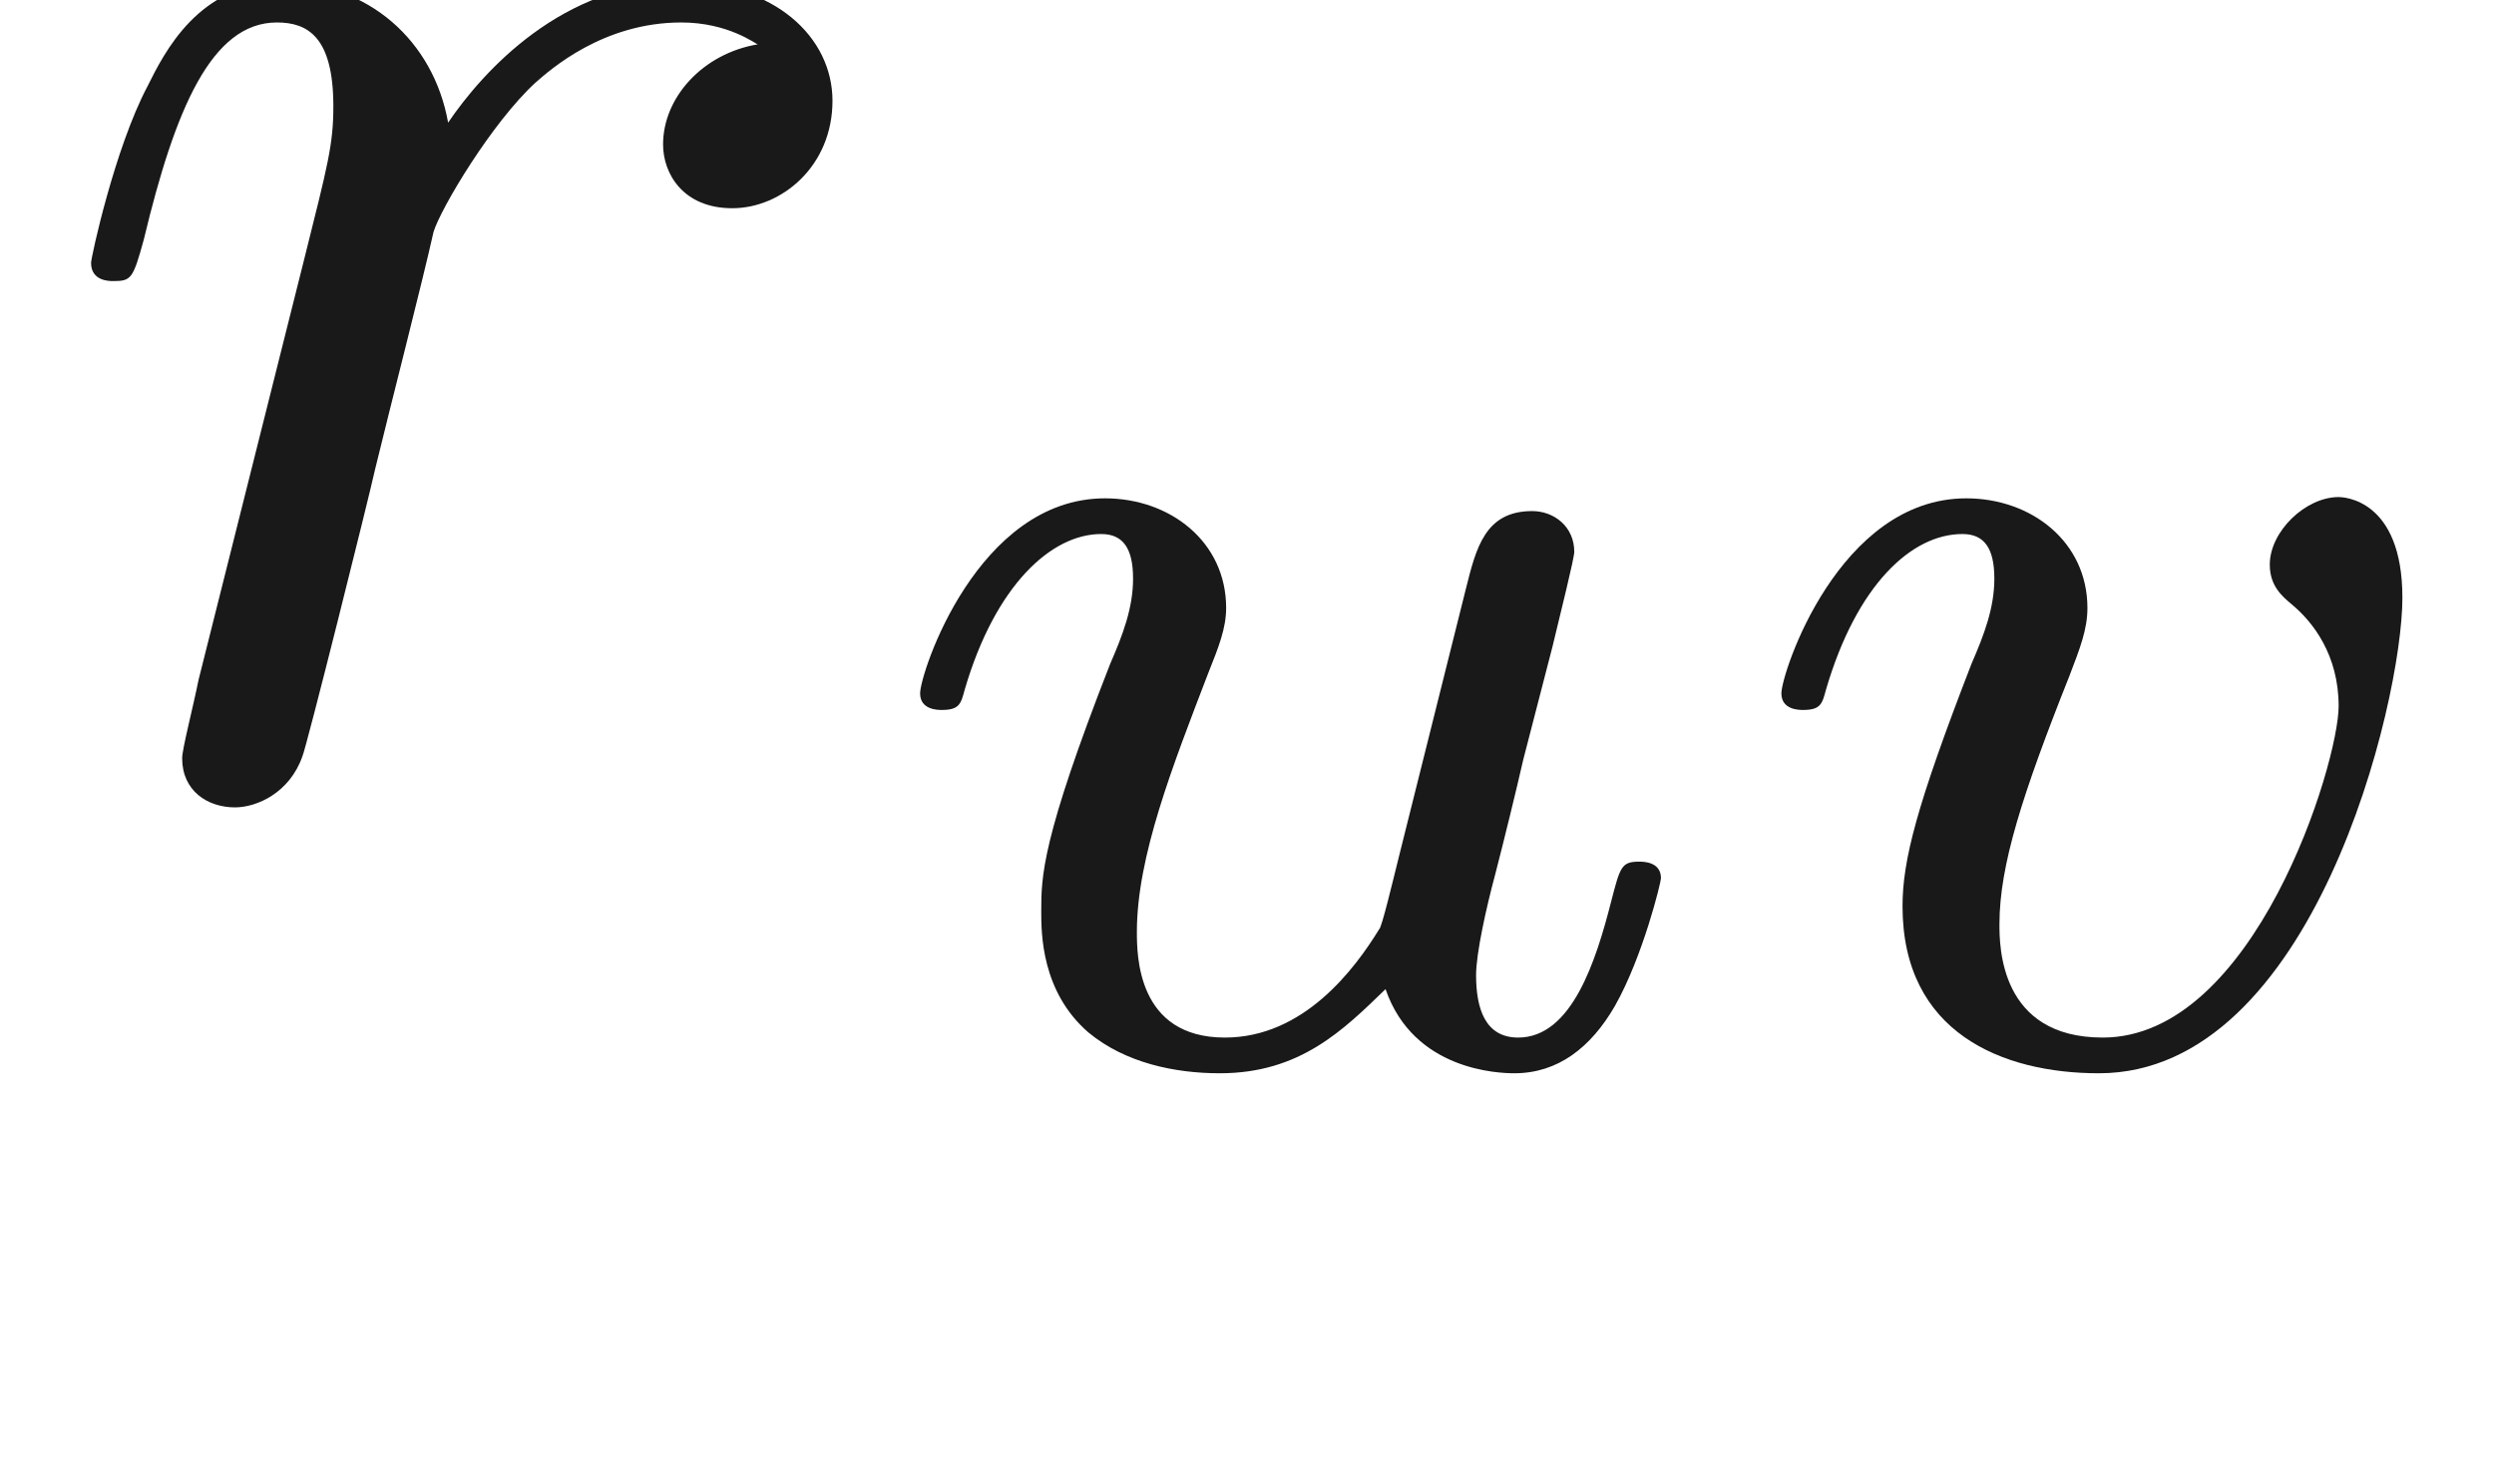 <ns0:svg xmlns:ns0="http://www.w3.org/2000/svg" xmlns:ns1="http://www.w3.org/1999/xlink" height="8.114pt" readme2tex:offset="1.7270499999999975" version="1.1" viewBox="-52.27 -66.327 13.636 8.114" width="13.636pt" xmlns:readme2tex="http://github.com/leegao/readme2tex/">
<ns0:defs>
<ns0:path d="M3.33 -0.76C3.37 -0.36 3.64 0.06 4.11 0.06C4.32 0.06 4.93 -0.08 4.93 -0.89V-1.45H4.68V-0.89C4.68 -0.31 4.43 -0.25 4.32 -0.25C3.99 -0.25 3.95 -0.7 3.95 -0.75V-2.75C3.95 -3.17 3.95 -3.56 3.59 -3.93C3.2 -4.32 2.7 -4.48 2.22 -4.48C1.4 -4.48 0.71 -4.01 0.71 -3.35C0.71 -3.05 0.91 -2.88 1.17 -2.88C1.45 -2.88 1.63 -3.08 1.63 -3.34C1.63 -3.46 1.58 -3.79 1.12 -3.8C1.39 -4.15 1.88 -4.26 2.2 -4.26C2.69 -4.26 3.26 -3.87 3.26 -2.98V-2.61C2.75 -2.58 2.05 -2.55 1.42 -2.25C0.67 -1.91 0.42 -1.39 0.42 -0.95C0.42 -0.14 1.39 0.11 2.02 0.11C2.68 0.11 3.14 -0.29 3.33 -0.76ZM3.26 -2.4V-1.4C3.26 -0.45 2.54 -0.11 2.09 -0.11C1.6 -0.11 1.19 -0.46 1.19 -0.96C1.19 -1.51 1.61 -2.34 3.26 -2.4Z" id="g0-97" />
<ns0:path d="M0.88 -0.59C0.85 -0.44 0.79 -0.21 0.79 -0.16C0.79 0.02 0.93 0.11 1.08 0.11C1.2 0.11 1.38 0.03 1.45 -0.17C1.47 -0.21 1.81 -1.57 1.85 -1.75C1.93 -2.08 2.11 -2.78 2.17 -3.05C2.21 -3.18 2.49 -3.65 2.73 -3.87C2.81 -3.94 3.1 -4.2 3.53 -4.2C3.79 -4.2 3.94 -4.08 3.95 -4.08C3.65 -4.03 3.43 -3.79 3.43 -3.53C3.43 -3.37 3.54 -3.18 3.81 -3.18S4.36 -3.41 4.36 -3.77C4.36 -4.12 4.04 -4.42 3.53 -4.42C2.88 -4.42 2.44 -3.93 2.25 -3.65C2.17 -4.1 1.81 -4.42 1.34 -4.42C0.88 -4.42 0.69 -4.03 0.6 -3.85C0.42 -3.51 0.29 -2.91 0.29 -2.88C0.29 -2.78 0.39 -2.78 0.41 -2.78C0.51 -2.78 0.52 -2.79 0.58 -3.01C0.75 -3.72 0.95 -4.2 1.31 -4.2C1.48 -4.2 1.62 -4.12 1.62 -3.74C1.62 -3.53 1.59 -3.42 1.46 -2.9L0.88 -0.59Z" id="g1-114" />
<ns0:path d="M2.961 -1.134C2.926 -0.994 2.863 -0.728 2.849 -0.721C2.716 -0.504 2.436 -0.126 2.002 -0.126C1.519 -0.126 1.519 -0.581 1.519 -0.707C1.519 -1.12 1.715 -1.617 1.911 -2.128C1.967 -2.268 2.009 -2.373 2.009 -2.485C2.009 -2.849 1.701 -3.087 1.344 -3.087C0.644 -3.087 0.329 -2.128 0.329 -2.016C0.329 -1.925 0.427 -1.925 0.448 -1.925C0.546 -1.925 0.553 -1.96 0.574 -2.037C0.742 -2.611 1.05 -2.891 1.323 -2.891C1.442 -2.891 1.498 -2.814 1.498 -2.646C1.498 -2.485 1.442 -2.338 1.372 -2.177C0.994 -1.211 0.994 -1.008 0.994 -0.819C0.994 -0.7 0.994 -0.378 1.253 -0.154C1.456 0.014 1.729 0.07 1.974 0.07C2.415 0.07 2.653 -0.168 2.884 -0.392C3.038 0.056 3.507 0.07 3.591 0.07C3.829 0.07 4.011 -0.07 4.144 -0.301C4.298 -0.574 4.396 -0.98 4.396 -1.001C4.396 -1.092 4.298 -1.092 4.277 -1.092C4.179 -1.092 4.172 -1.064 4.123 -0.875C4.039 -0.546 3.906 -0.126 3.612 -0.126C3.43 -0.126 3.381 -0.287 3.381 -0.469C3.381 -0.588 3.437 -0.84 3.486 -1.022C3.535 -1.211 3.605 -1.498 3.64 -1.652L3.801 -2.275C3.843 -2.45 3.92 -2.758 3.92 -2.793C3.92 -2.933 3.808 -3.017 3.689 -3.017C3.43 -3.017 3.381 -2.814 3.325 -2.59L2.961 -1.134Z" id="g2-117" />
<ns0:path d="M3.738 -2.541C3.738 -3.087 3.409 -3.094 3.388 -3.094C3.206 -3.094 3.01 -2.905 3.01 -2.723C3.01 -2.604 3.08 -2.548 3.129 -2.506C3.248 -2.408 3.388 -2.226 3.388 -1.946C3.388 -1.631 2.926 -0.126 2.093 -0.126C1.526 -0.126 1.526 -0.63 1.526 -0.749C1.526 -1.071 1.652 -1.463 1.911 -2.114C1.967 -2.261 2.009 -2.366 2.009 -2.485C2.009 -2.849 1.701 -3.087 1.344 -3.087C0.644 -3.087 0.329 -2.128 0.329 -2.016C0.329 -1.925 0.427 -1.925 0.448 -1.925C0.546 -1.925 0.553 -1.96 0.574 -2.037C0.742 -2.611 1.043 -2.891 1.323 -2.891C1.442 -2.891 1.498 -2.814 1.498 -2.646C1.498 -2.485 1.442 -2.338 1.372 -2.177C1.071 -1.4 0.994 -1.099 0.994 -0.847C0.994 -0.154 1.54 0.07 2.072 0.07C3.248 0.07 3.738 -1.967 3.738 -2.541Z" id="g2-118" />
</ns0:defs>
<ns0:g fill-opacity="0.9" id="page1" transform="matrix(0.996 0 0 0.996 0 0)">
<ns0:use x="-52.27" y="-62.27" ns1:href="#g1-114" />
<ns0:use x="-47.758" y="-60.77" ns1:href="#g2-117" />
<ns0:use x="-43.03" y="-60.77" ns1:href="#g2-118" />
</ns0:g>
</ns0:svg>
